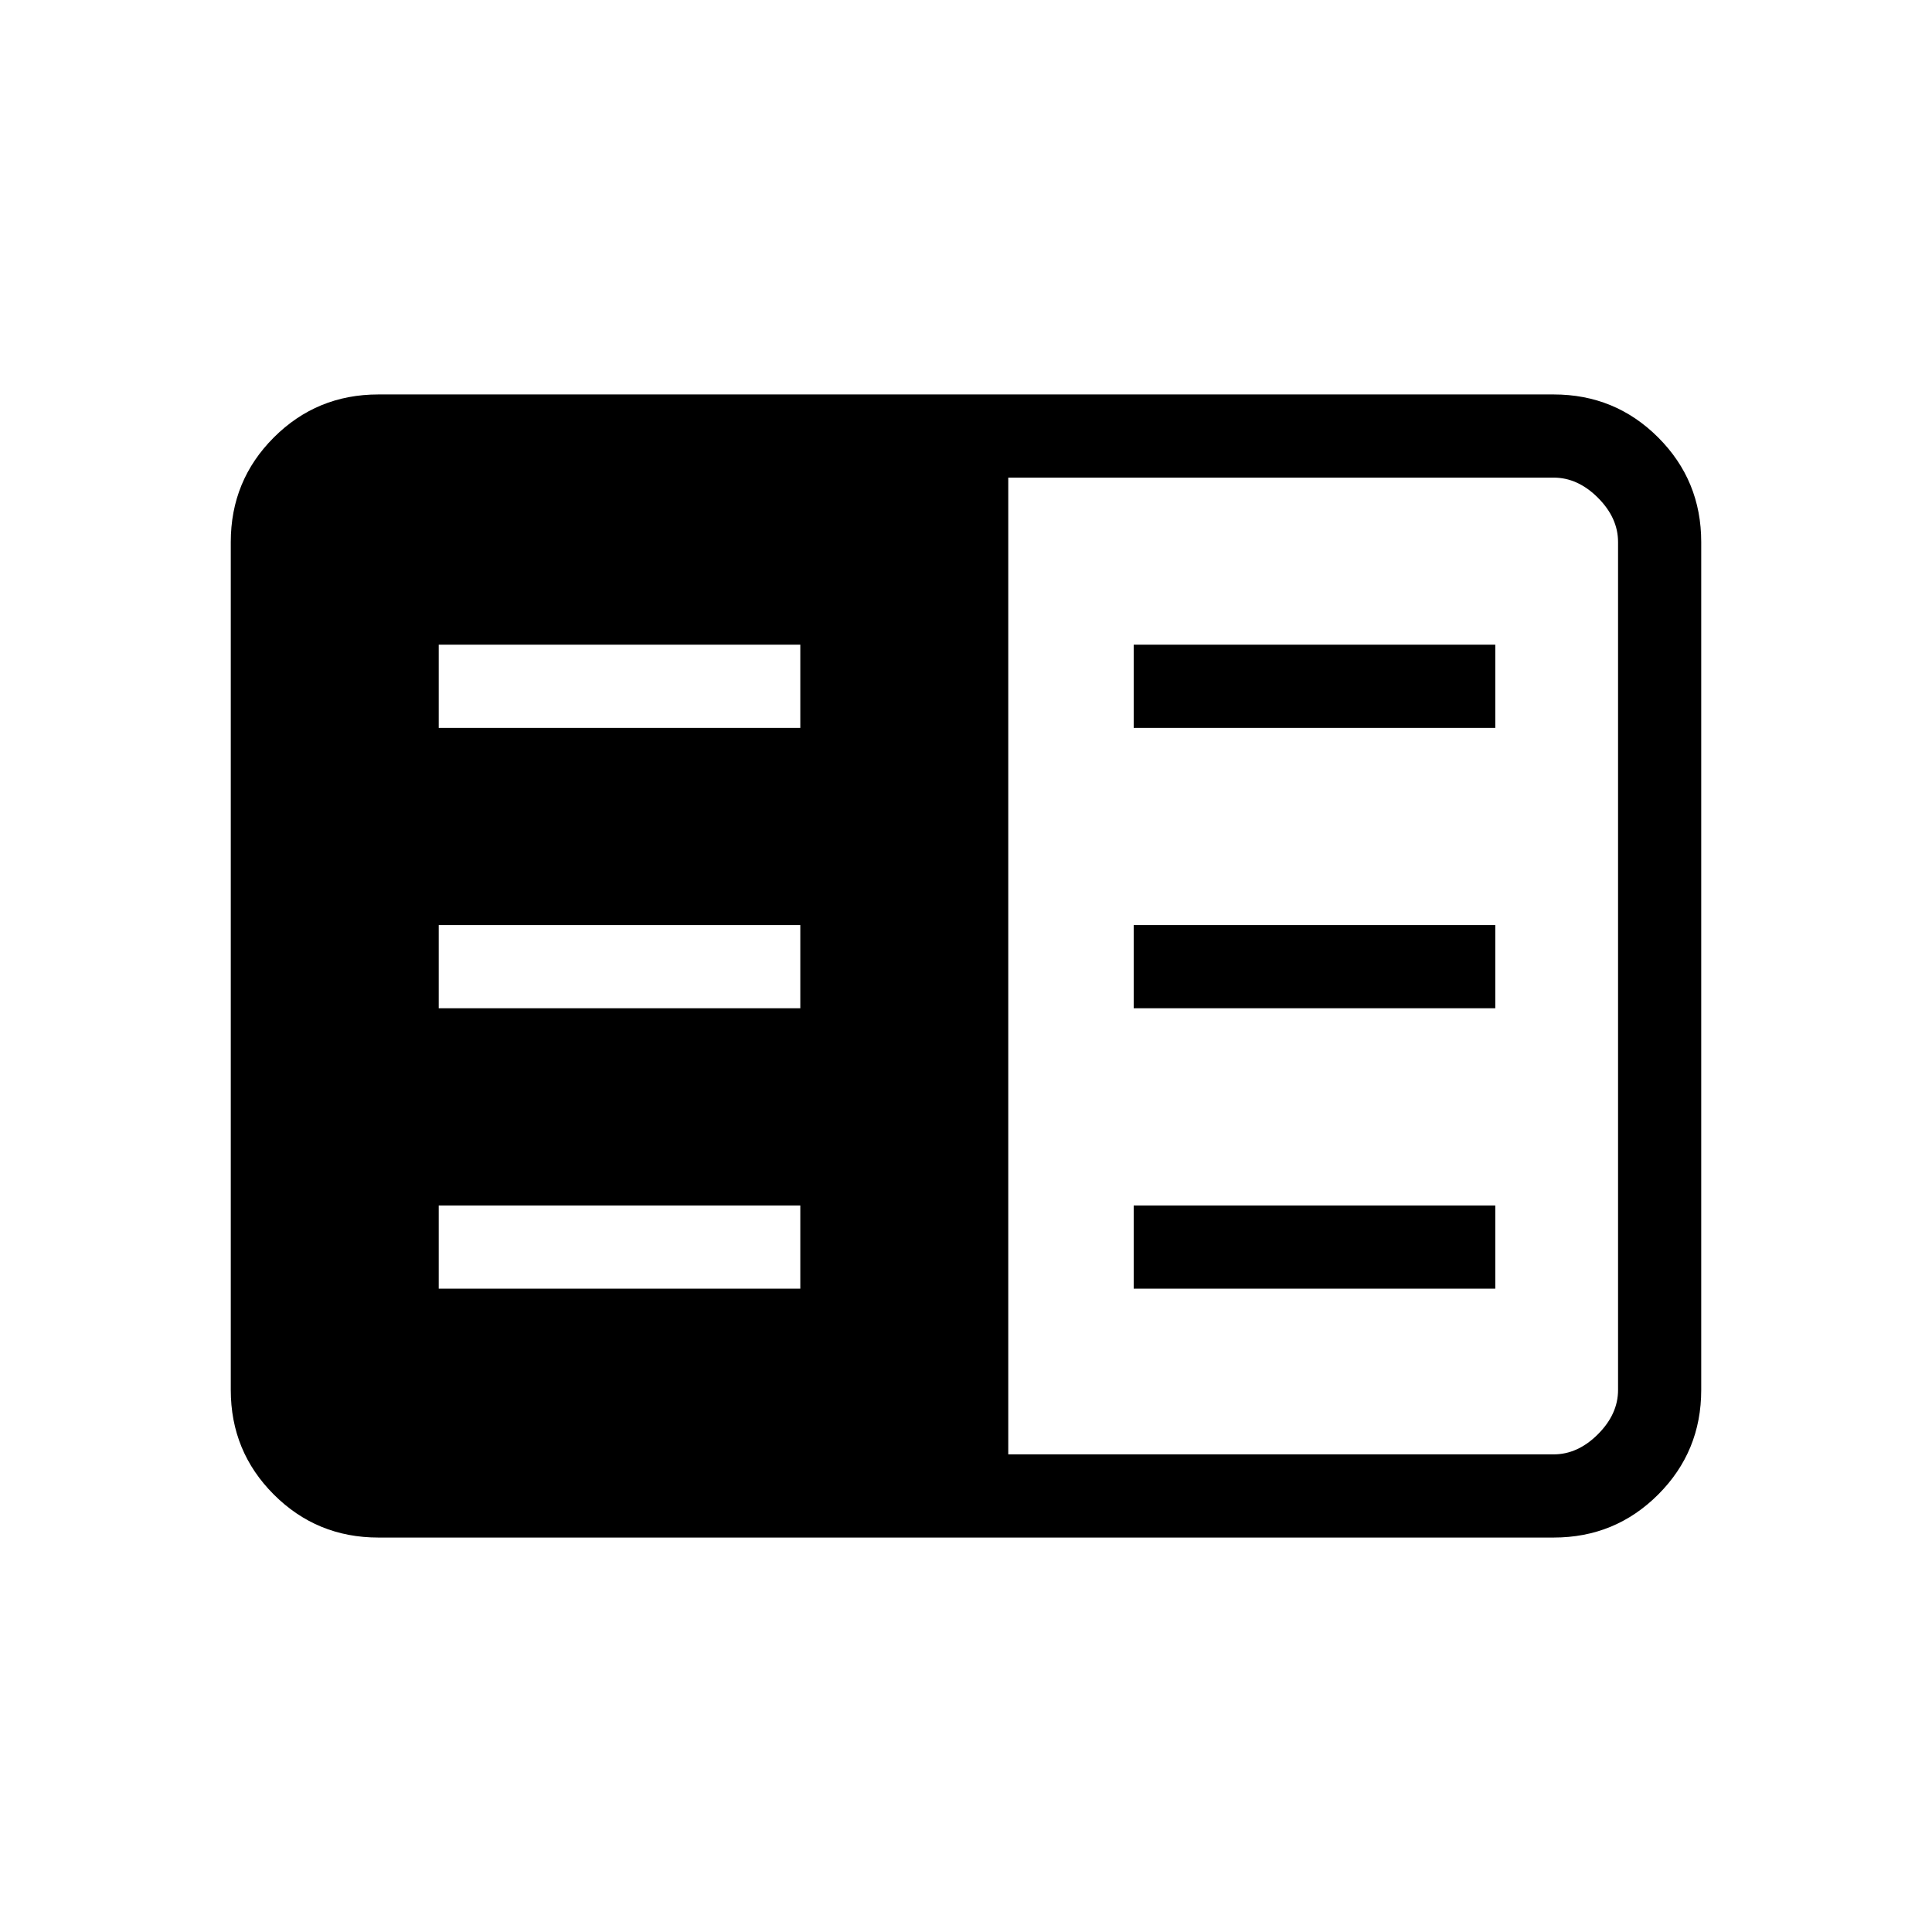 <svg xmlns="http://www.w3.org/2000/svg" height="40" viewBox="0 -960 960 960" width="40"><path d="M188-196q-30.57 0-51.95-21.38-21.38-21.38-21.38-51.95v-421.34q0-30.57 21.38-51.95Q157.43-764 188-764h584q30.57 0 51.95 21.38 21.38 21.38 21.38 51.95v421.34q0 30.57-21.38 51.95Q802.57-196 772-196H188Zm313-41.33h271q12 0 22-10t10-22v-421.34q0-12-10-22t-22-10H501v485.34Zm-283-82.34h179.67V-361H218v41.33ZM218-459h179.67v-41.33H218V-459Zm0-139.33h179.67v-41.34H218v41.34Zm345.33 278.66H743V-361H563.33v41.33Zm0-139.33H743v-41.33H563.33V-459Zm0-139.33H743v-41.34H563.33v41.34Z"/></svg>